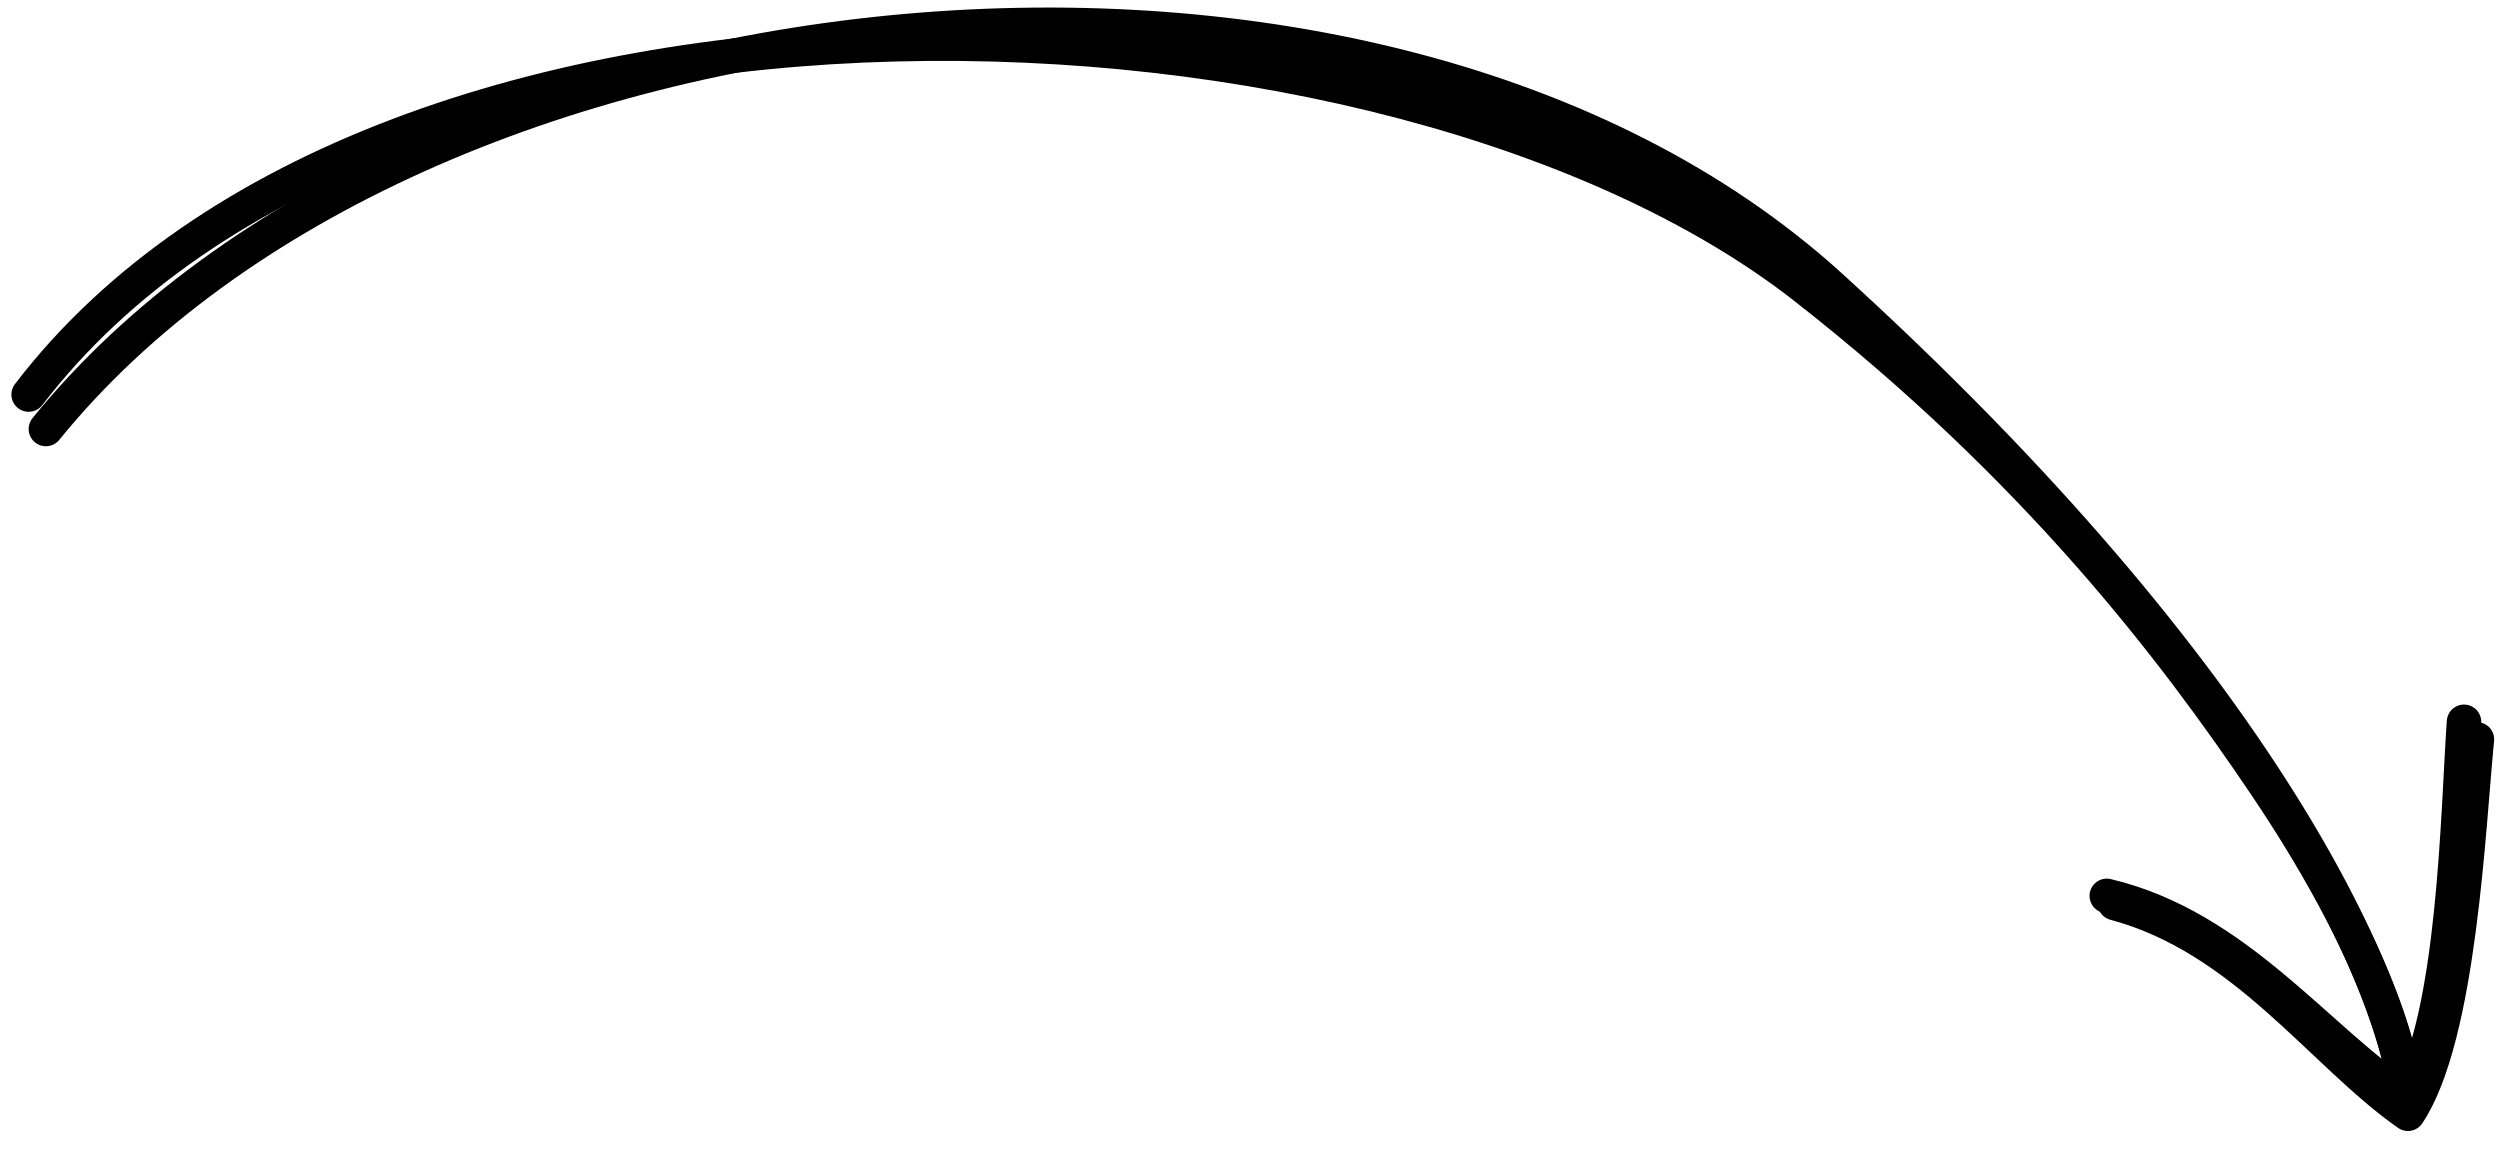 <svg width="145" height="68" viewBox="0 0 145 68" fill="none" xmlns="http://www.w3.org/2000/svg">
<path d="M2.661 24.882C24.161 -1.618 79.761 -7.402 106.161 16.598C118.785 28.075 126.958 38.179 132.069 46.256C137.645 55.069 139.574 61.467 139.661 64.598M139.661 64.598C134.661 61.098 130.161 54.382 122.661 52.382M139.661 64.598C142.661 60.098 143.161 47.882 143.661 42.882" stroke="black" stroke-width="2" stroke-linecap="round" stroke-linejoin="round"/>
<path d="M1.661 22.883C22.395 -4.221 80.661 -2.118 104.678 16.662C118.118 27.171 126.083 37.64 131.422 45.568C137.247 54.218 139.359 60.558 139.535 63.685M139.535 63.685C134.437 60.33 129.747 53.745 122.193 51.96M139.535 63.685C142.405 59.101 142.556 46.877 142.913 41.864" stroke="black" stroke-width="2" stroke-linecap="round" stroke-linejoin="round"/>
</svg>
